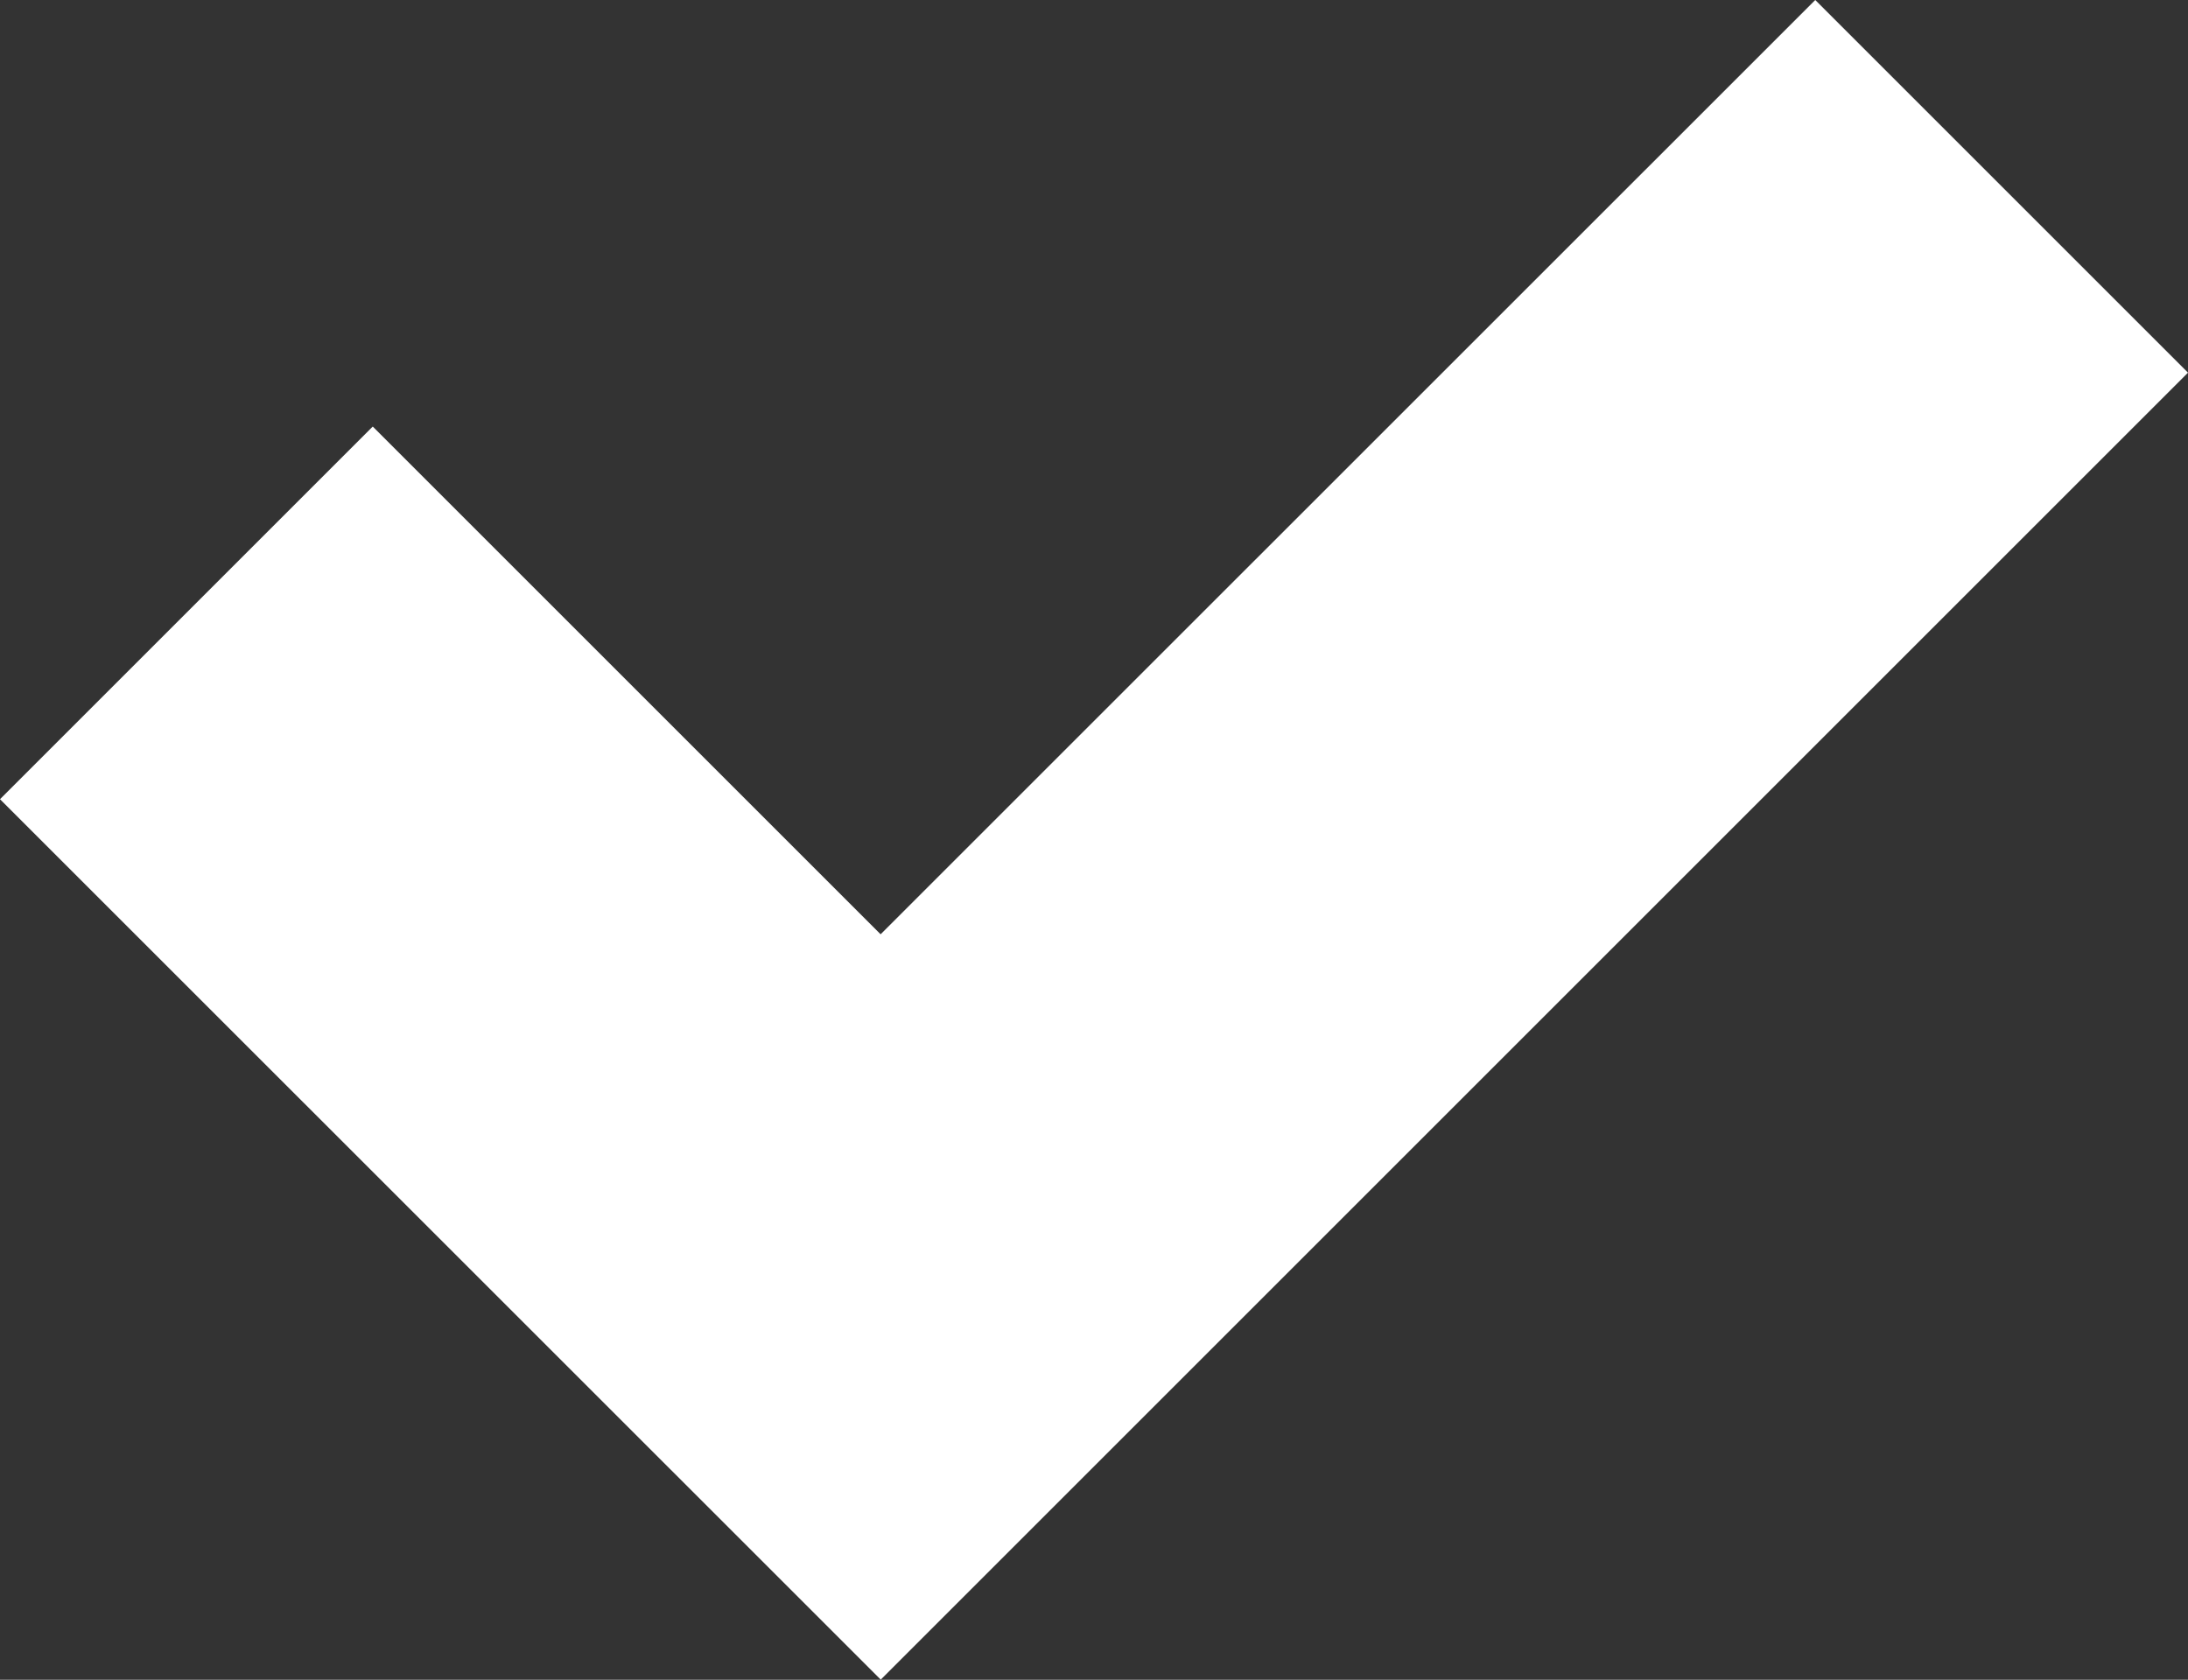 <svg xmlns="http://www.w3.org/2000/svg" width="15.385" height="11.814" viewBox="0 0 15.385 11.814"><rect x="0" y="0" width="15.385" height="11.814" fill="#333333" stroke="none"/><path fill-rule="evenodd" clip-rule="evenodd" fill="#fff" d="M6.192 6.571L12.764 0l2.621 2.621-9.192 9.192L0 5.621 2.621 3l3.571 3.571z"/></svg>